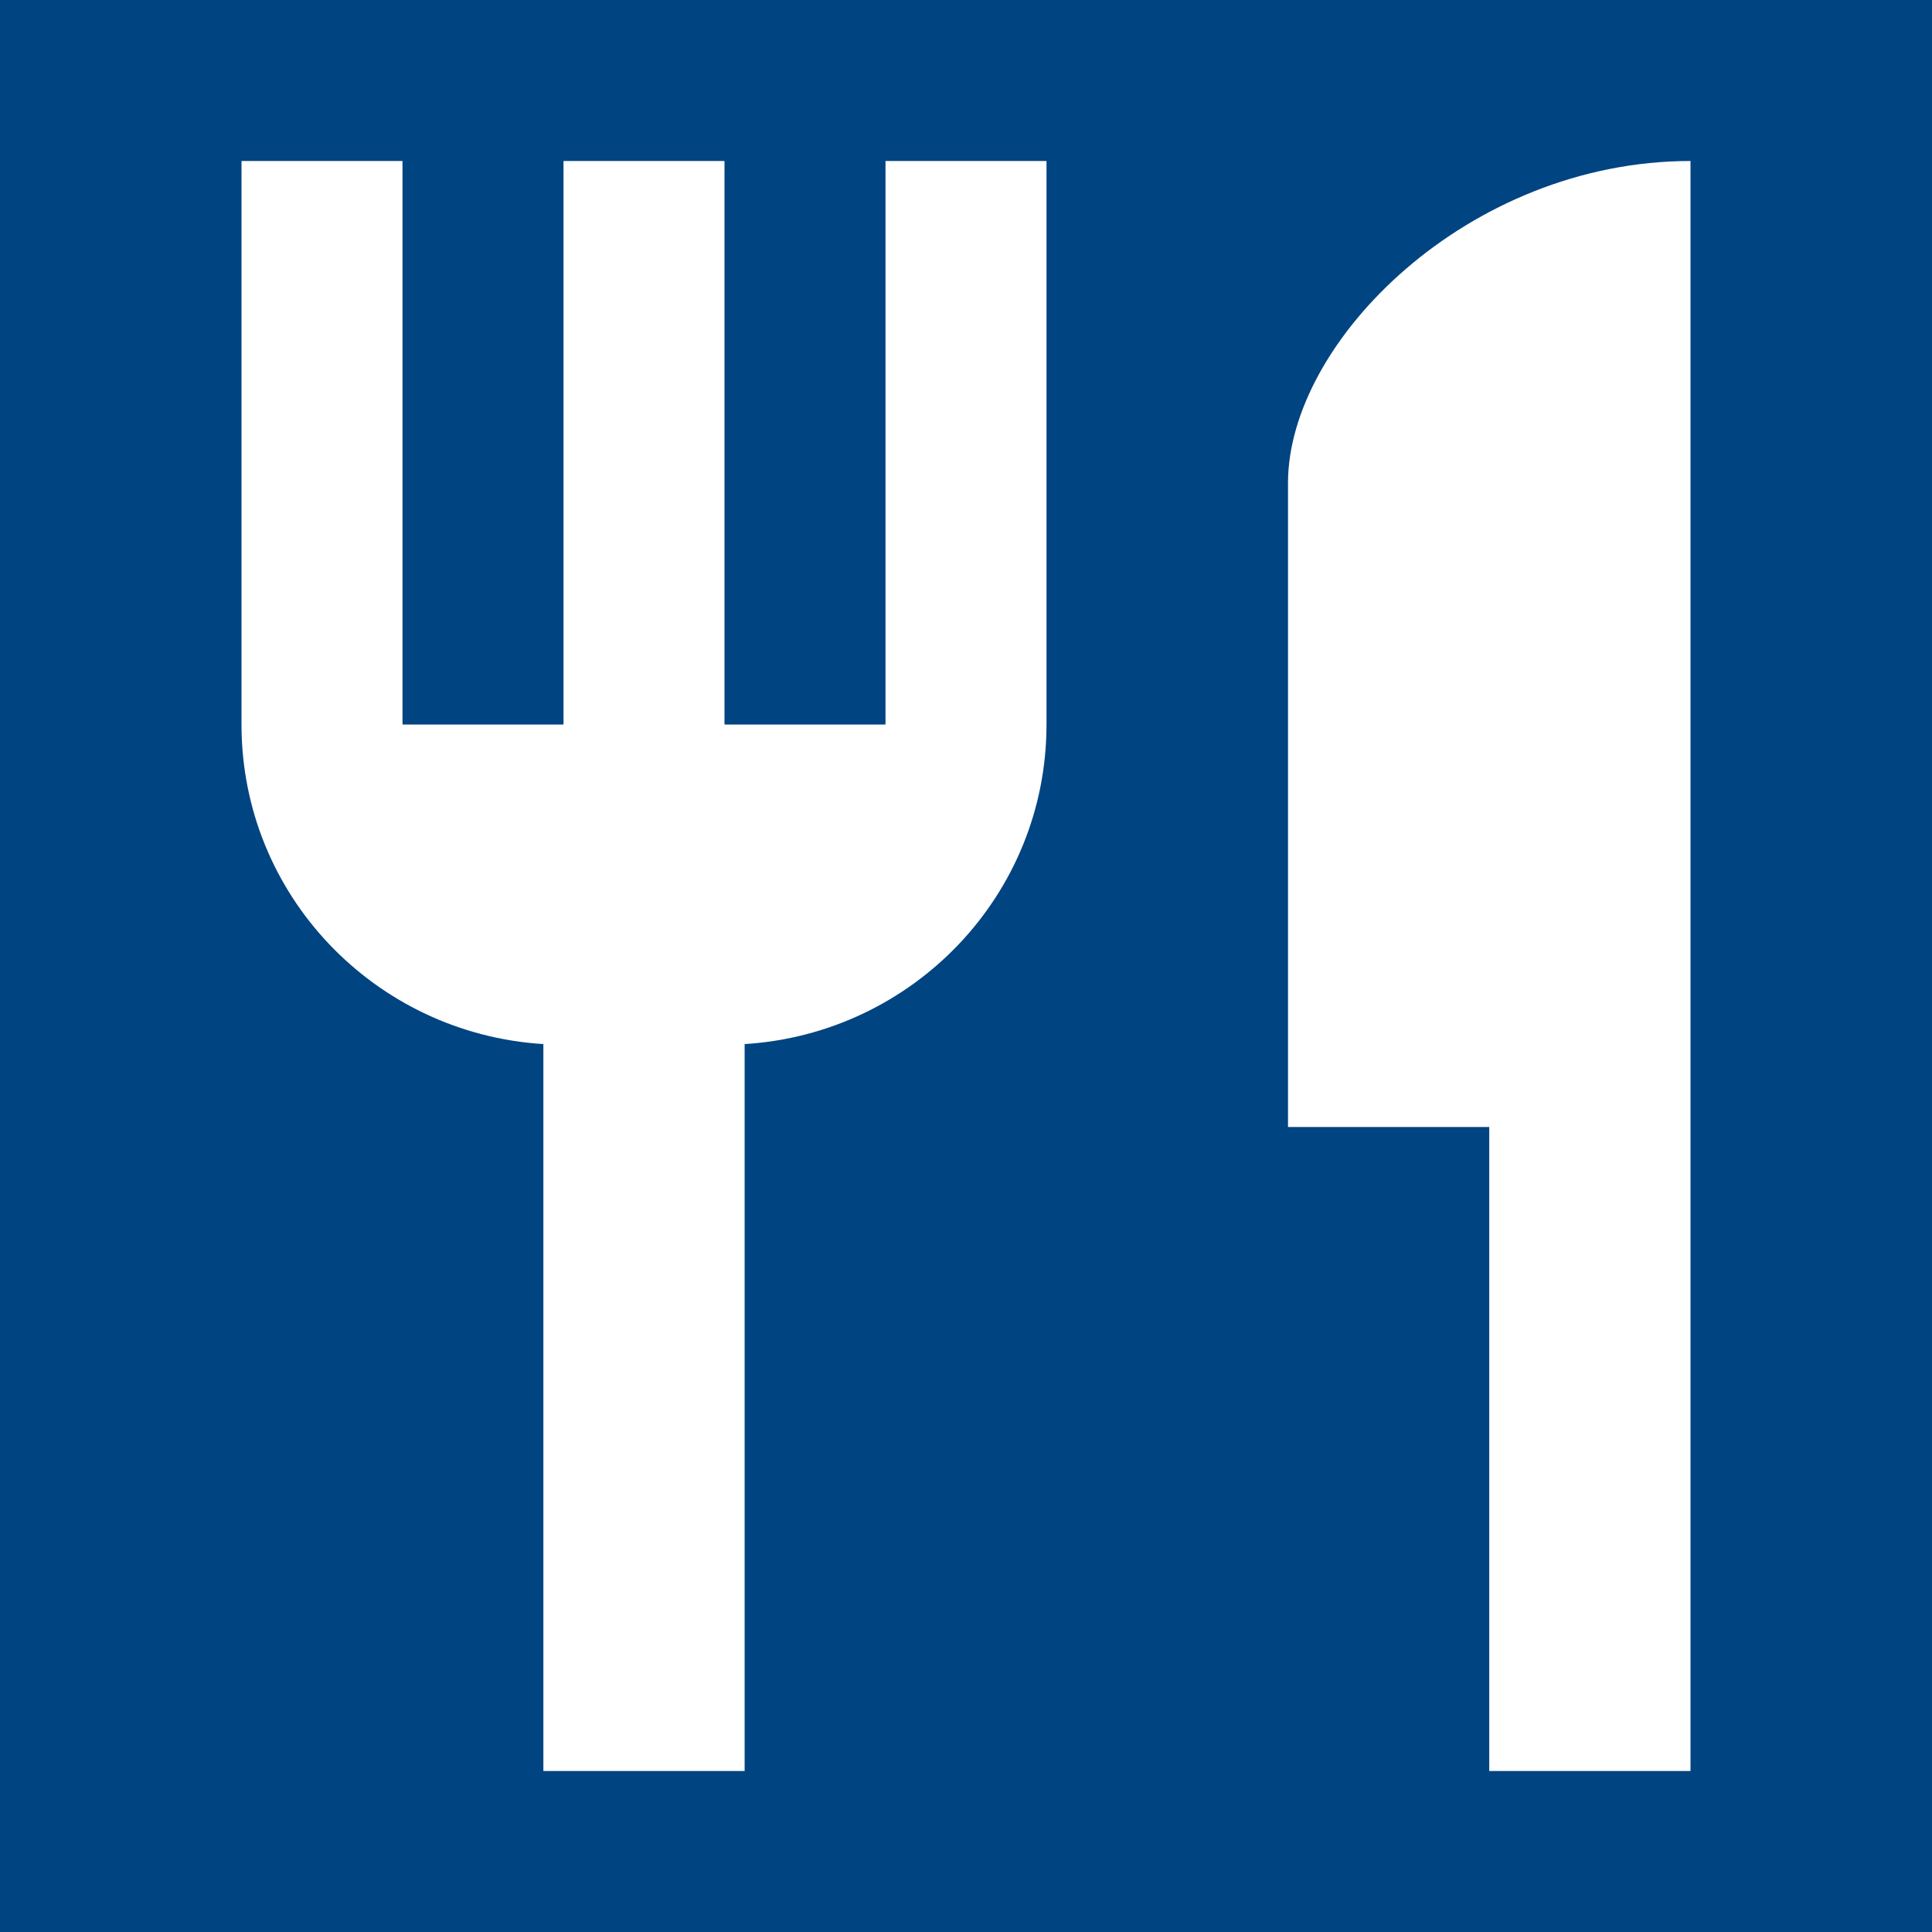 <?xml version="1.0" encoding="UTF-8" standalone="no"?>
<svg width="24px" height="24px" viewBox="0 0 24 24" version="1.1" xmlns="http://www.w3.org/2000/svg" xmlns:xlink="http://www.w3.org/1999/xlink">
    <!-- Generator: sketchtool 3.8.3 (29802) - http://www.bohemiancoding.com/sketch -->
    <title>853E254D-5C45-4D28-9DCF-B4A375BBECC4</title>
    <desc>Created with sketchtool.</desc>
    <defs></defs>
    <g id="Style-guide" stroke="none" stroke-width="1" fill="none" fill-rule="evenodd">
        <g id="Icons" transform="translate(-308, -1400)">
            <g id="logo_instalaciones_restaurante" transform="translate(308, 1400)">
                <polygon id="Shape" fill="#004481" points="0 0 24 0 24 24 0 24"></polygon>
                <g id="Group" transform="translate(3, 2)" fill="#FFFFFF">
                    <path d="M8,7 L6,7 L6,0 L4,0 L4,7 L2,7 L2,0 L0,0 L0,7 C0,9.12 1.66,10.84 3.75,10.97 L3.75,20 L6.25,20 L6.25,10.97 C8.34,10.84 10,9.12 10,7 L10,0 L8,0 L8,7 L8,7 Z M13,4 L13,12 L15.5,12 L15.5,20 L18,20 L18,0 C15.24,0 13,2.24 13,4 L13,4 Z" id="Shape"></path>
                </g>
            </g>
        </g>
    </g>
</svg>